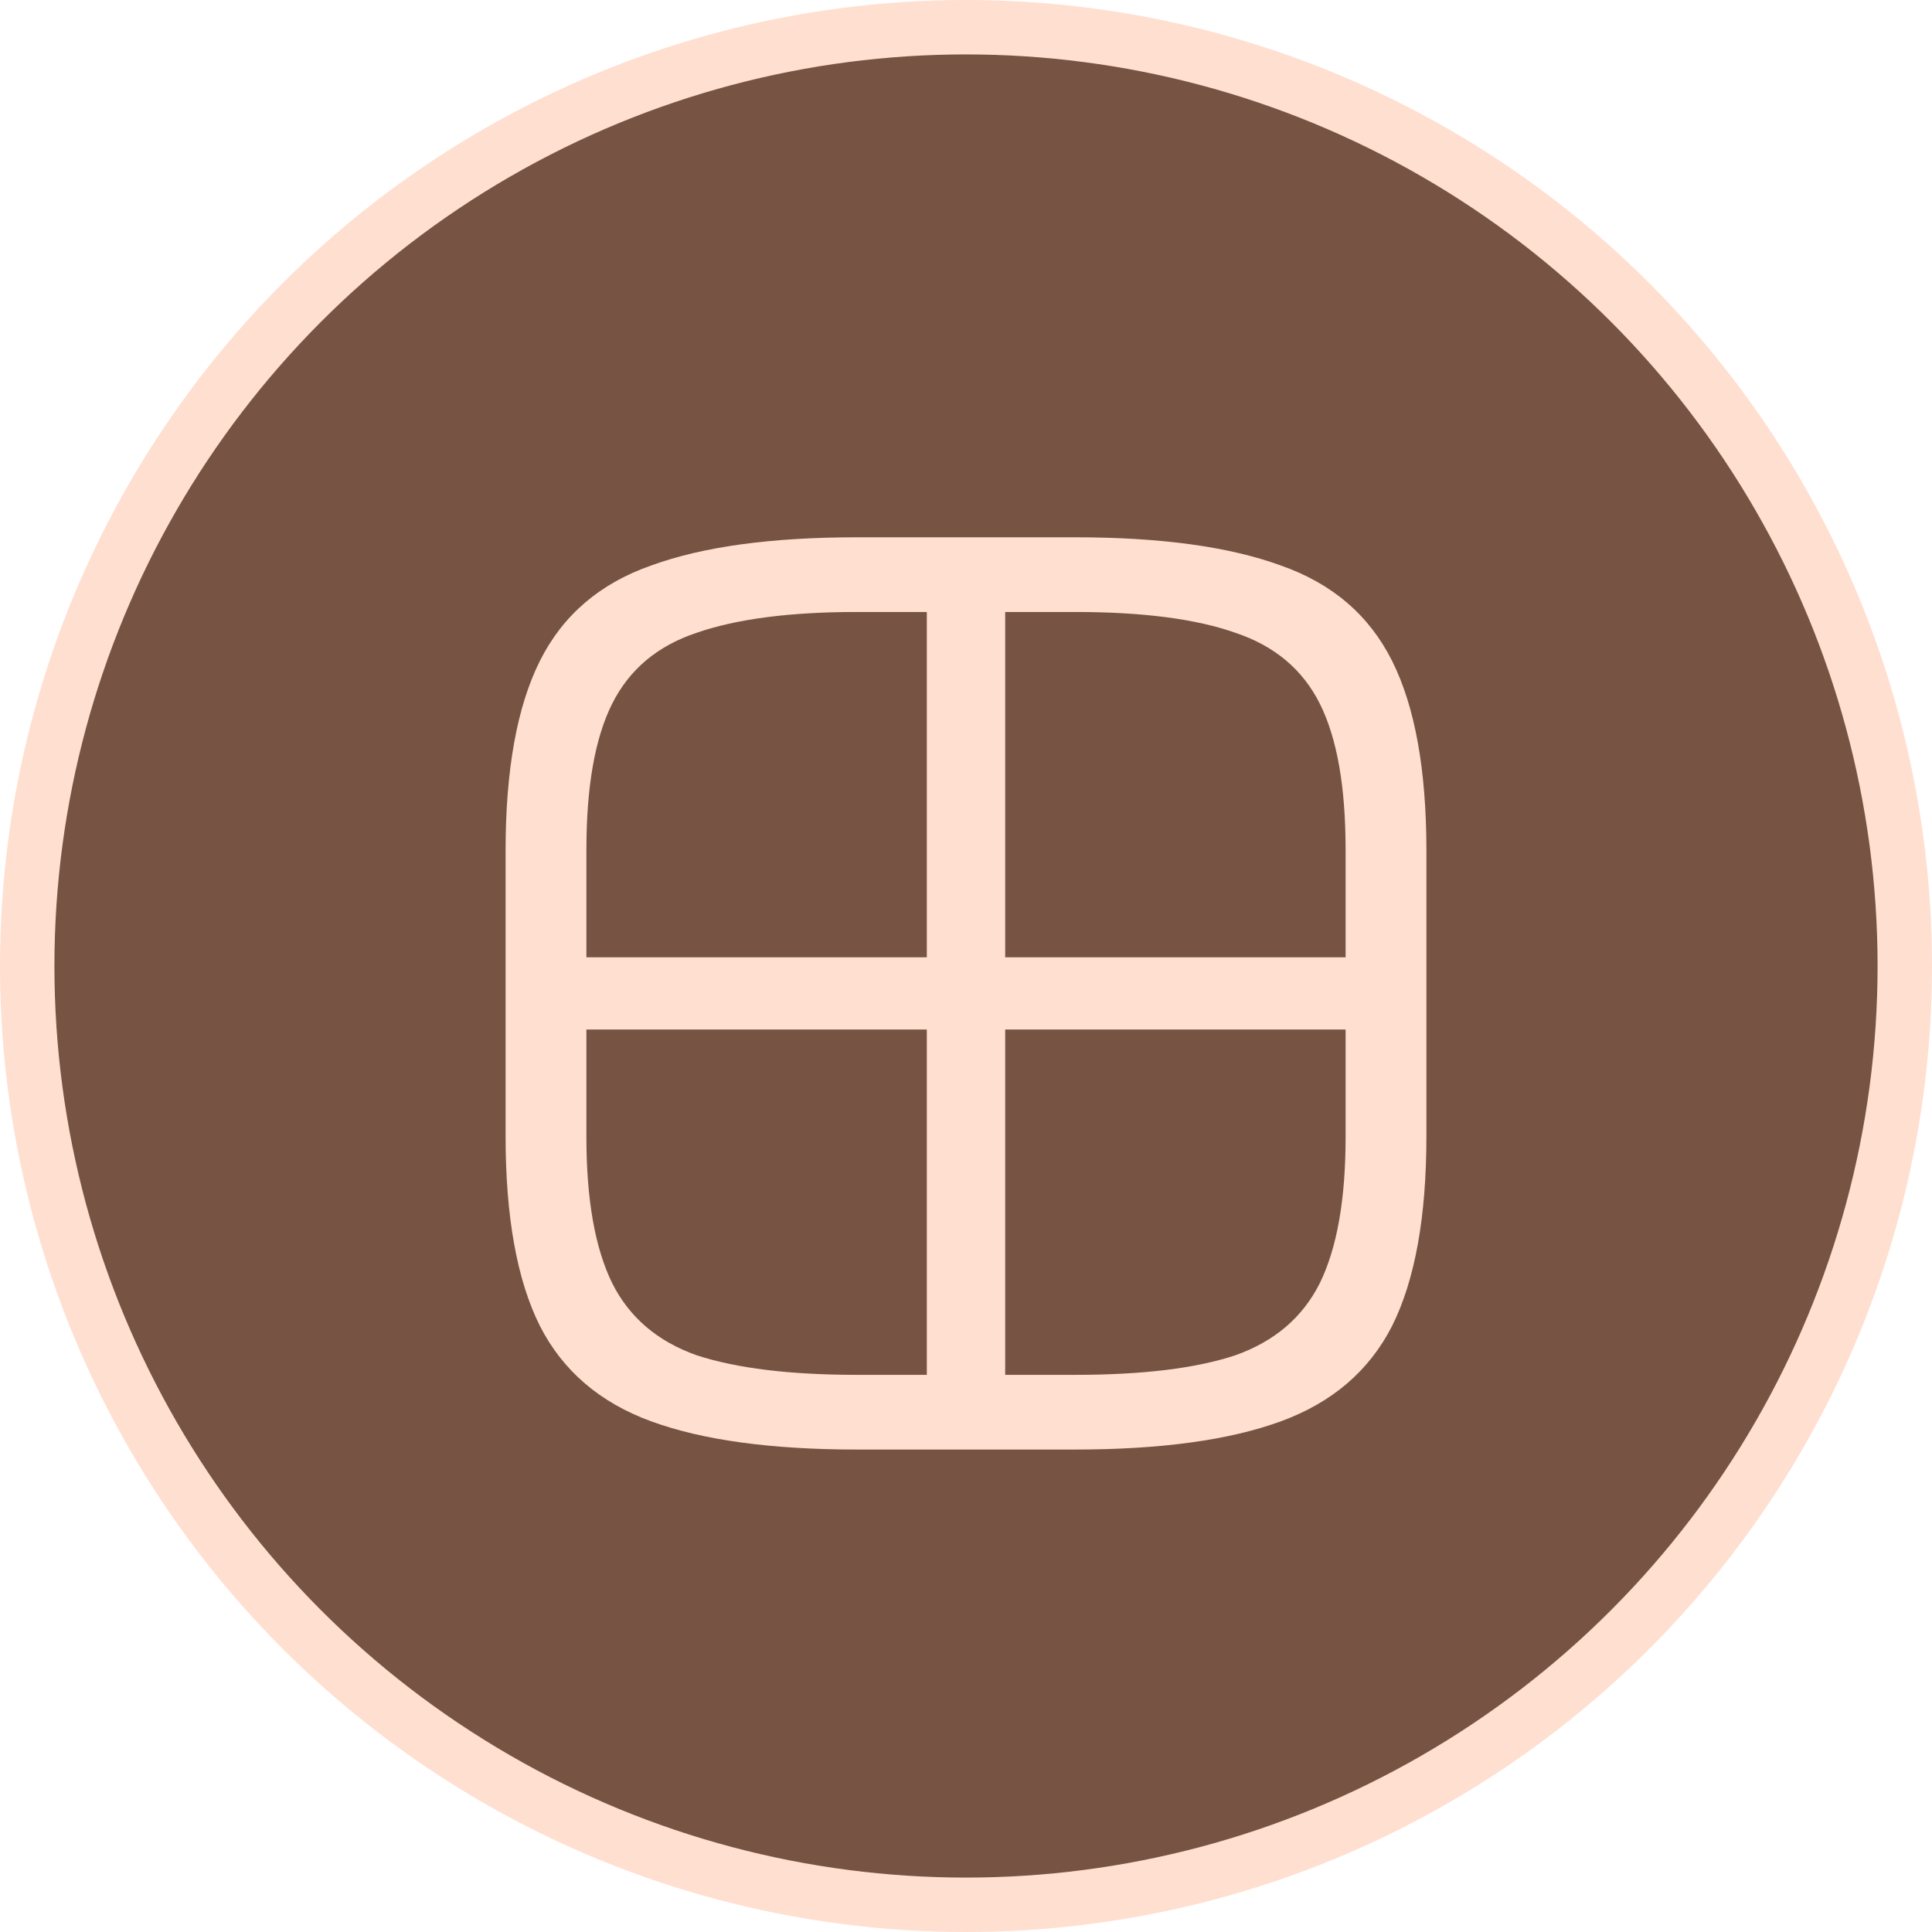 <svg width="71" height="71" viewBox="0 0 71 71" fill="none" xmlns="http://www.w3.org/2000/svg">
<circle cx="35.5" cy="35.5" r="34.5" fill="#775343" stroke="#FFDFD0" stroke-width="2"/>
<path d="M31.495 53.27C28.345 53.27 25.825 52.925 23.935 52.235C22.045 51.545 20.68 50.375 19.84 48.725C19 47.045 18.58 44.72 18.58 41.75V31.265C18.58 28.295 19 25.97 19.84 24.29C20.68 22.61 22.045 21.44 23.935 20.78C25.825 20.09 28.345 19.745 31.495 19.745H39.505C42.655 19.745 45.175 20.09 47.065 20.78C48.955 21.44 50.32 22.61 51.16 24.29C52 25.97 52.42 28.295 52.42 31.265V41.75C52.42 44.72 52 47.045 51.16 48.725C50.32 50.375 48.955 51.545 47.065 52.235C45.175 52.925 42.655 53.27 39.505 53.27H31.495ZM31.495 50.525H34.06V37.835H21.55V41.795C21.55 44.075 21.865 45.86 22.495 47.15C23.125 48.41 24.16 49.295 25.6 49.805C27.07 50.285 29.035 50.525 31.495 50.525ZM36.94 50.525H39.505C41.995 50.525 43.96 50.285 45.4 49.805C46.84 49.295 47.875 48.41 48.505 47.15C49.135 45.86 49.45 44.075 49.45 41.795V37.835H36.94V50.525ZM21.55 35.18H34.06V22.49H31.495C29.035 22.49 27.07 22.745 25.6 23.255C24.16 23.735 23.125 24.605 22.495 25.865C21.865 27.125 21.55 28.91 21.55 31.22V35.18ZM36.94 35.18H49.45V31.22C49.45 28.91 49.135 27.125 48.505 25.865C47.875 24.605 46.84 23.735 45.4 23.255C43.96 22.745 41.995 22.49 39.505 22.49H36.94V35.18Z" fill="#FFDFD0"/>
</svg>
